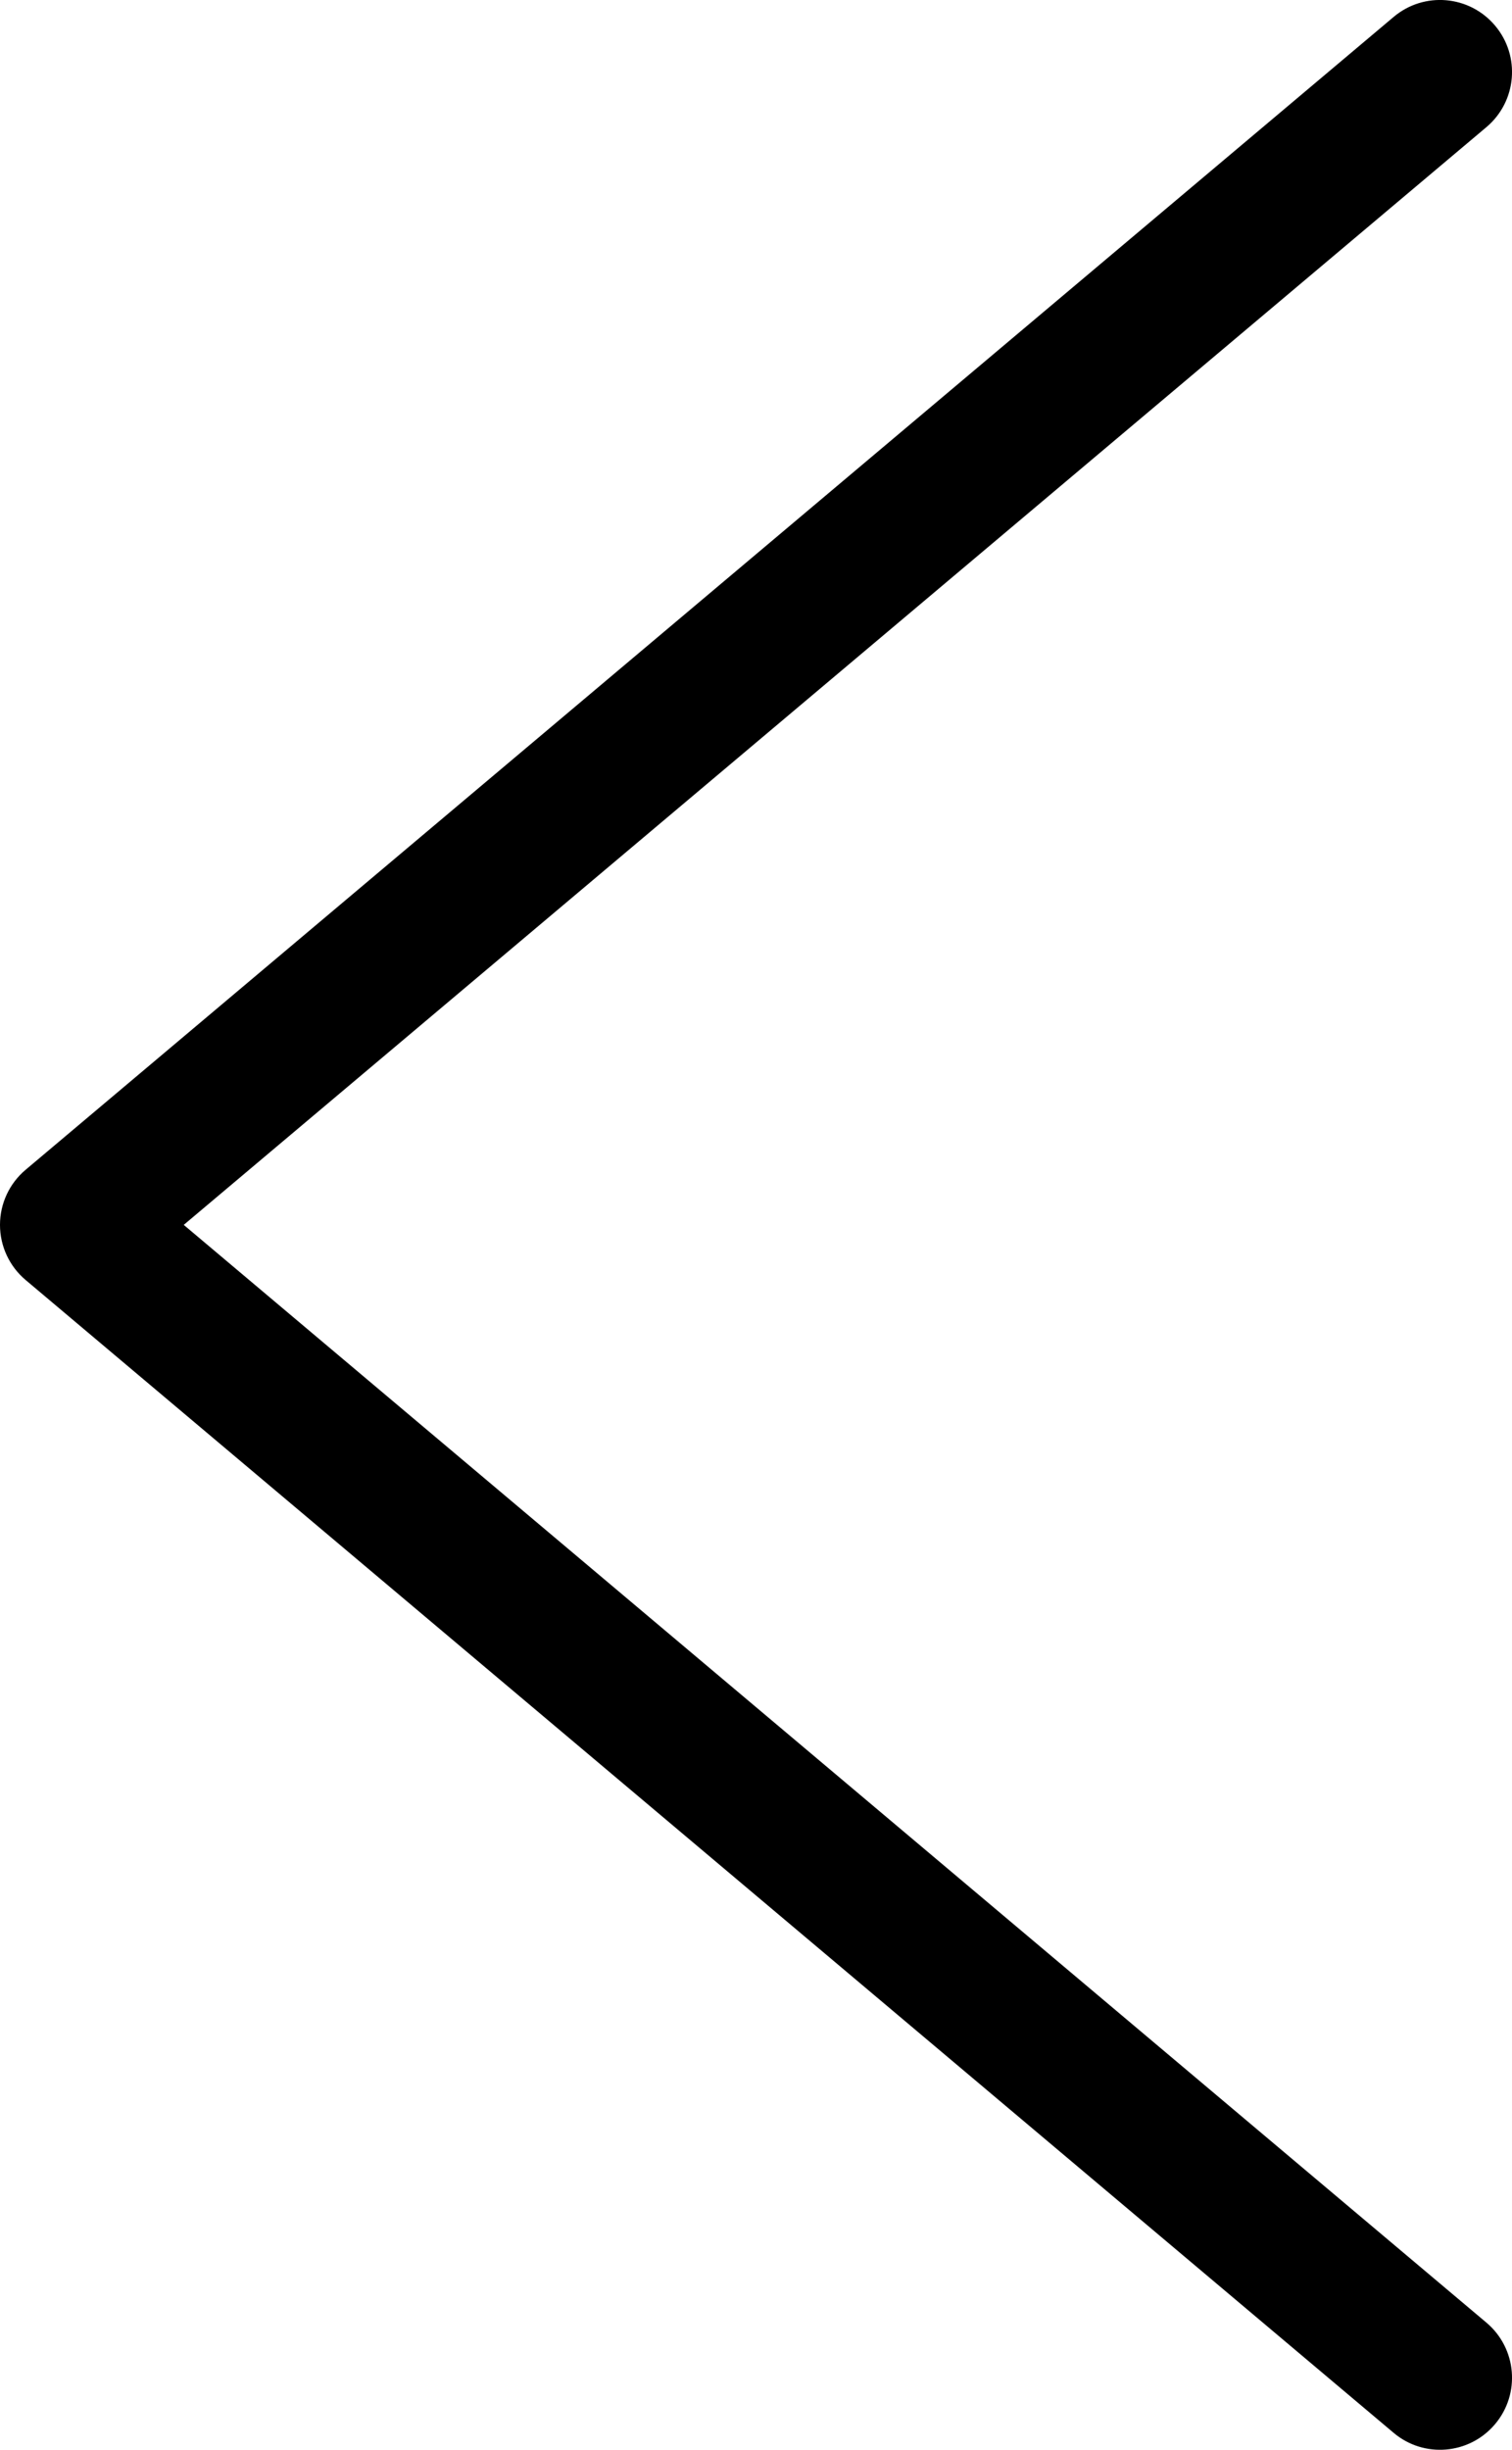 <svg width="21" height="34" viewBox="0 0 21 34" fill="currentColor" xmlns="http://www.w3.org/2000/svg">
<path fill-rule="evenodd" clip-rule="evenodd" d="M20.765 0.356C20.409 -0.067 19.778 -0.121 19.356 0.235L0.356 16.235C0.13 16.425 -2.28882e-05 16.705 -2.28882e-05 17C-2.28882e-05 17.295 0.13 17.575 0.356 17.765L19.356 33.765C19.778 34.121 20.409 34.067 20.765 33.644C21.121 33.222 21.067 32.591 20.644 32.235L2.552 17L20.644 1.765C21.067 1.409 21.121 0.778 20.765 0.356Z" fill="currentColor"/>
</svg>
